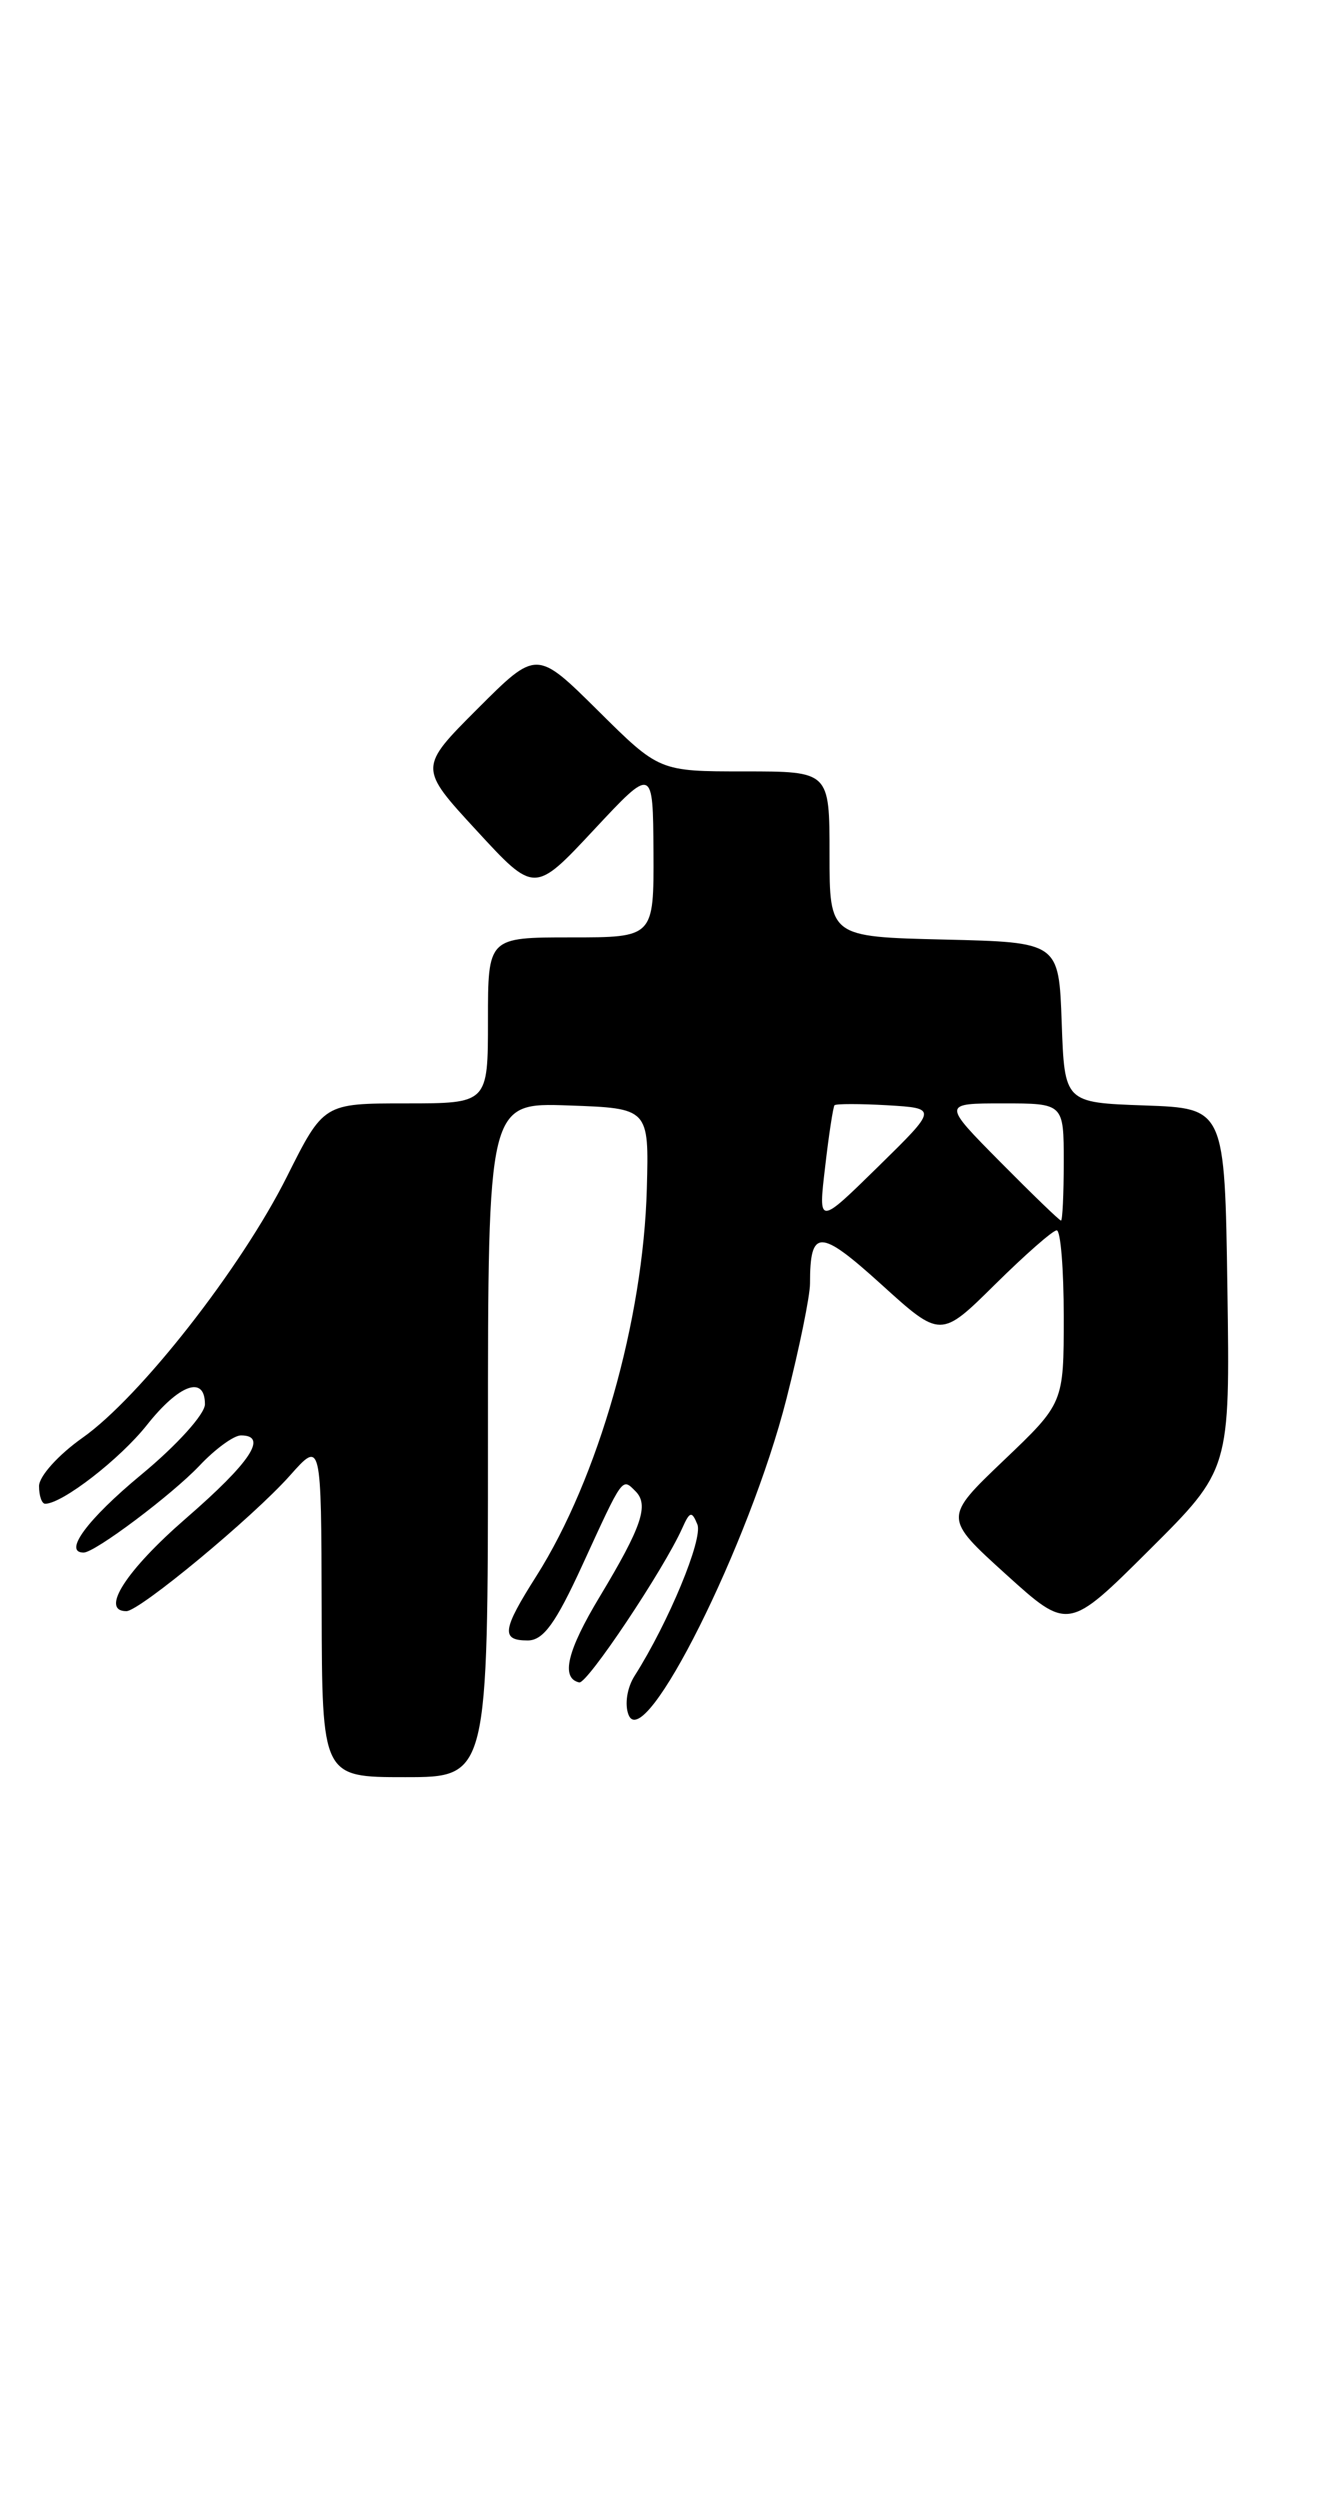 <?xml version="1.0" encoding="UTF-8" standalone="no"?>
<!DOCTYPE svg PUBLIC "-//W3C//DTD SVG 1.1//EN" "http://www.w3.org/Graphics/SVG/1.1/DTD/svg11.dtd" >
<svg xmlns="http://www.w3.org/2000/svg" xmlns:xlink="http://www.w3.org/1999/xlink" version="1.1" viewBox="0 0 137 256">
 <g >
 <path fill="currentColor"
d=" M 50.00 147.46 C 50.00 112.92 50.00 112.92 58.25 113.21 C 66.50 113.50 66.50 113.50 66.28 121.71 C 65.92 135.19 61.30 151.40 54.97 161.39 C 51.45 166.93 51.31 168.00 54.07 168.00 C 55.67 168.00 56.93 166.27 59.69 160.25 C 63.87 151.14 63.73 151.33 65.12 152.72 C 66.52 154.12 65.76 156.36 61.45 163.52 C 58.11 169.06 57.44 171.86 59.35 172.30 C 60.16 172.49 68.02 160.72 69.91 156.50 C 70.68 154.77 70.89 154.72 71.46 156.12 C 72.05 157.59 68.51 166.14 65.03 171.62 C 64.26 172.82 63.99 174.54 64.40 175.60 C 65.99 179.75 76.81 158.13 80.59 143.24 C 81.92 138.02 83.00 132.71 83.00 131.45 C 83.00 125.80 83.98 125.81 90.30 131.53 C 96.39 137.05 96.39 137.05 101.98 131.52 C 105.05 128.49 107.88 126.00 108.28 126.00 C 108.68 126.00 109.00 129.98 109.00 134.85 C 109.00 143.70 109.00 143.70 102.84 149.57 C 96.69 155.44 96.69 155.44 103.07 161.22 C 109.46 167.00 109.46 167.00 117.75 158.75 C 126.04 150.50 126.04 150.50 125.77 132.00 C 125.50 113.50 125.50 113.50 117.29 113.21 C 109.08 112.92 109.08 112.92 108.79 104.71 C 108.50 96.50 108.50 96.50 96.75 96.22 C 85.00 95.94 85.00 95.94 85.00 87.47 C 85.00 79.00 85.00 79.00 76.28 79.00 C 67.55 79.00 67.55 79.00 61.27 72.77 C 54.98 66.54 54.98 66.54 48.94 72.58 C 42.90 78.62 42.90 78.62 48.84 85.06 C 54.77 91.50 54.77 91.50 60.84 85.00 C 66.91 78.50 66.91 78.50 66.96 87.25 C 67.00 96.00 67.00 96.00 58.50 96.00 C 50.00 96.00 50.00 96.00 50.00 104.50 C 50.00 113.00 50.00 113.00 41.58 113.00 C 33.16 113.00 33.16 113.00 29.40 120.50 C 24.72 129.85 14.35 143.09 8.46 147.24 C 5.98 148.99 4.00 151.19 4.00 152.19 C 4.00 153.19 4.28 154.00 4.63 154.00 C 6.38 154.00 12.28 149.43 15.05 145.94 C 18.36 141.76 21.00 140.81 21.00 143.81 C 21.00 144.82 18.13 148.00 14.50 151.00 C 8.96 155.58 6.43 159.00 8.57 159.00 C 9.73 159.00 17.59 153.10 20.44 150.10 C 22.05 148.39 23.96 147.00 24.69 147.00 C 27.50 147.00 25.68 149.75 19.05 155.50 C 12.91 160.83 10.23 165.00 12.95 165.00 C 14.30 165.00 25.90 155.39 29.71 151.11 C 32.92 147.50 32.92 147.50 32.96 164.75 C 33.00 182.00 33.00 182.00 41.50 182.00 C 50.00 182.00 50.00 182.00 50.00 147.46 Z  M 84.55 119.50 C 84.93 116.20 85.37 113.36 85.51 113.19 C 85.66 113.03 88.10 113.03 90.93 113.19 C 96.08 113.50 96.08 113.50 89.96 119.50 C 83.84 125.50 83.84 125.50 84.55 119.50 Z  M 102.50 119.00 C 96.56 113.00 96.56 113.00 102.78 113.00 C 109.00 113.00 109.00 113.00 109.00 119.00 C 109.00 122.30 108.87 125.00 108.72 125.00 C 108.56 125.00 105.77 122.30 102.50 119.00 Z "/>
</g>
</svg>